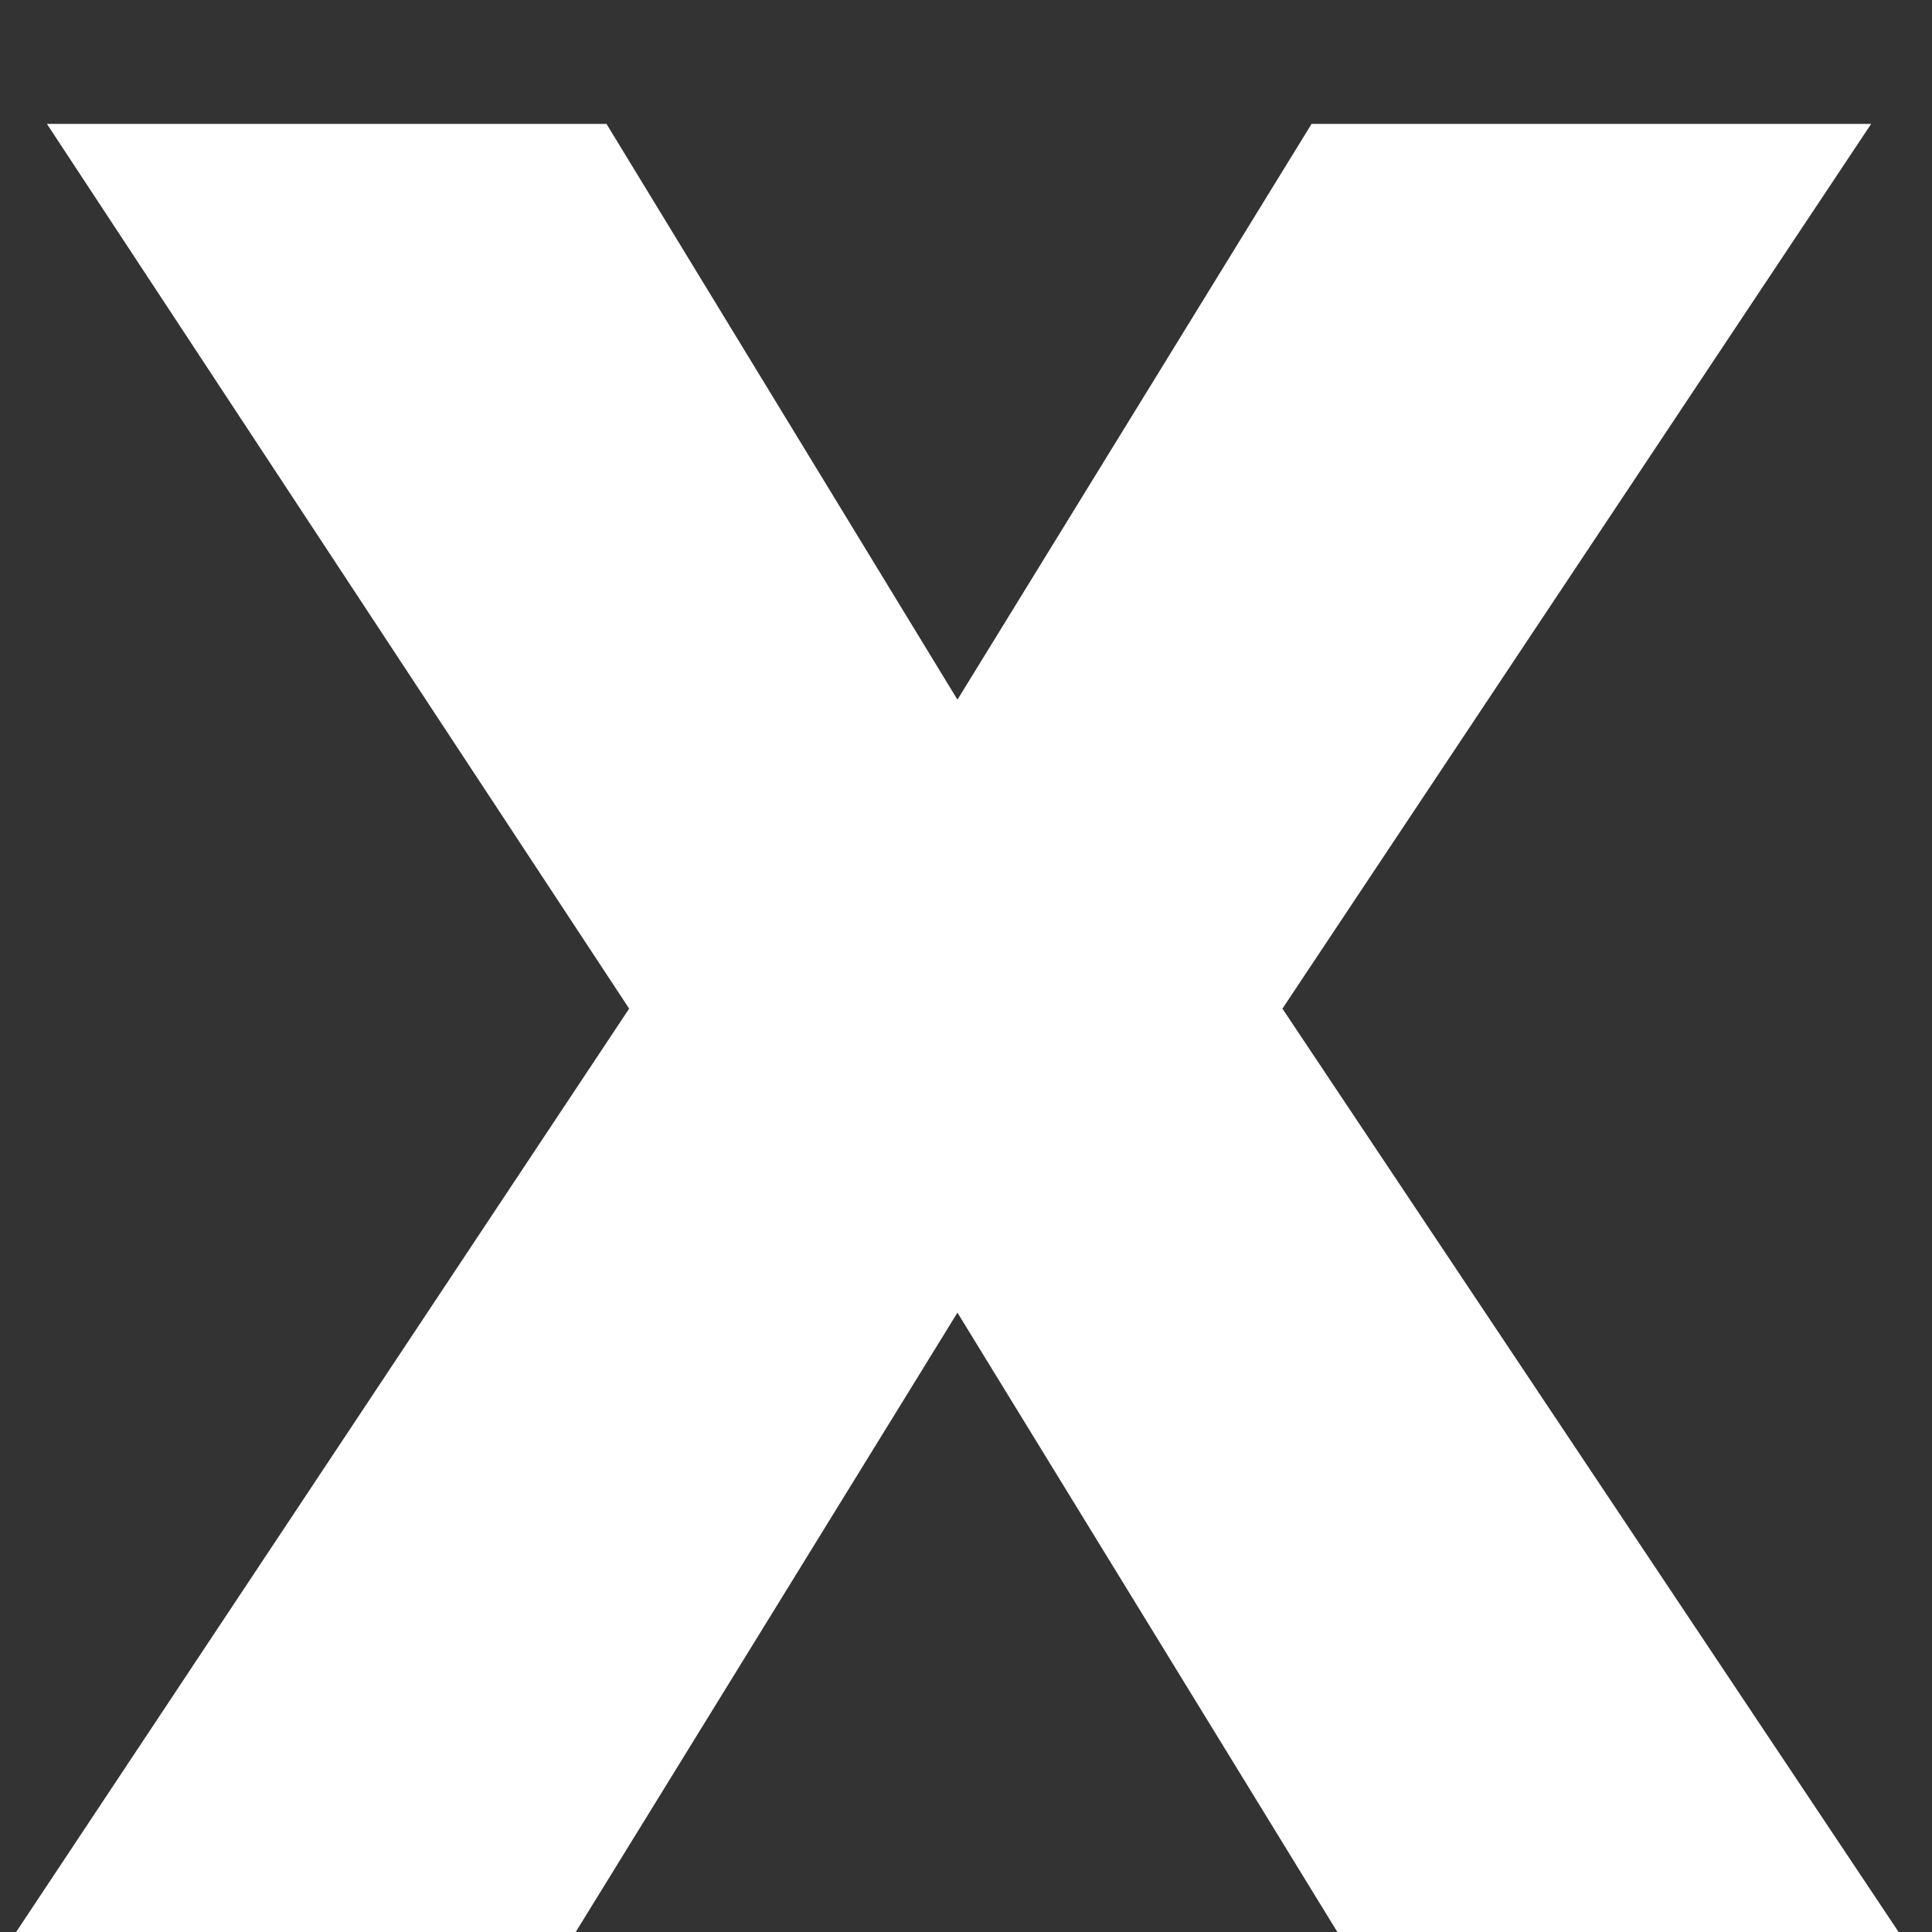 <svg width="14" height="14" viewBox="0 0 14 14" fill="none" xmlns="http://www.w3.org/2000/svg">
<rect x="0" y="0" width="14" height="14" fill="#333333" stroke="none"/>
<path d="M4.559 7.309L0.34 0.898H4.395L6.938 5.07L9.504 0.898H13.559L9.293 7.309L13.758 14H9.691L6.938 9.512L4.172 14H0.117L4.559 7.309Z" fill="white"/>
</svg>
